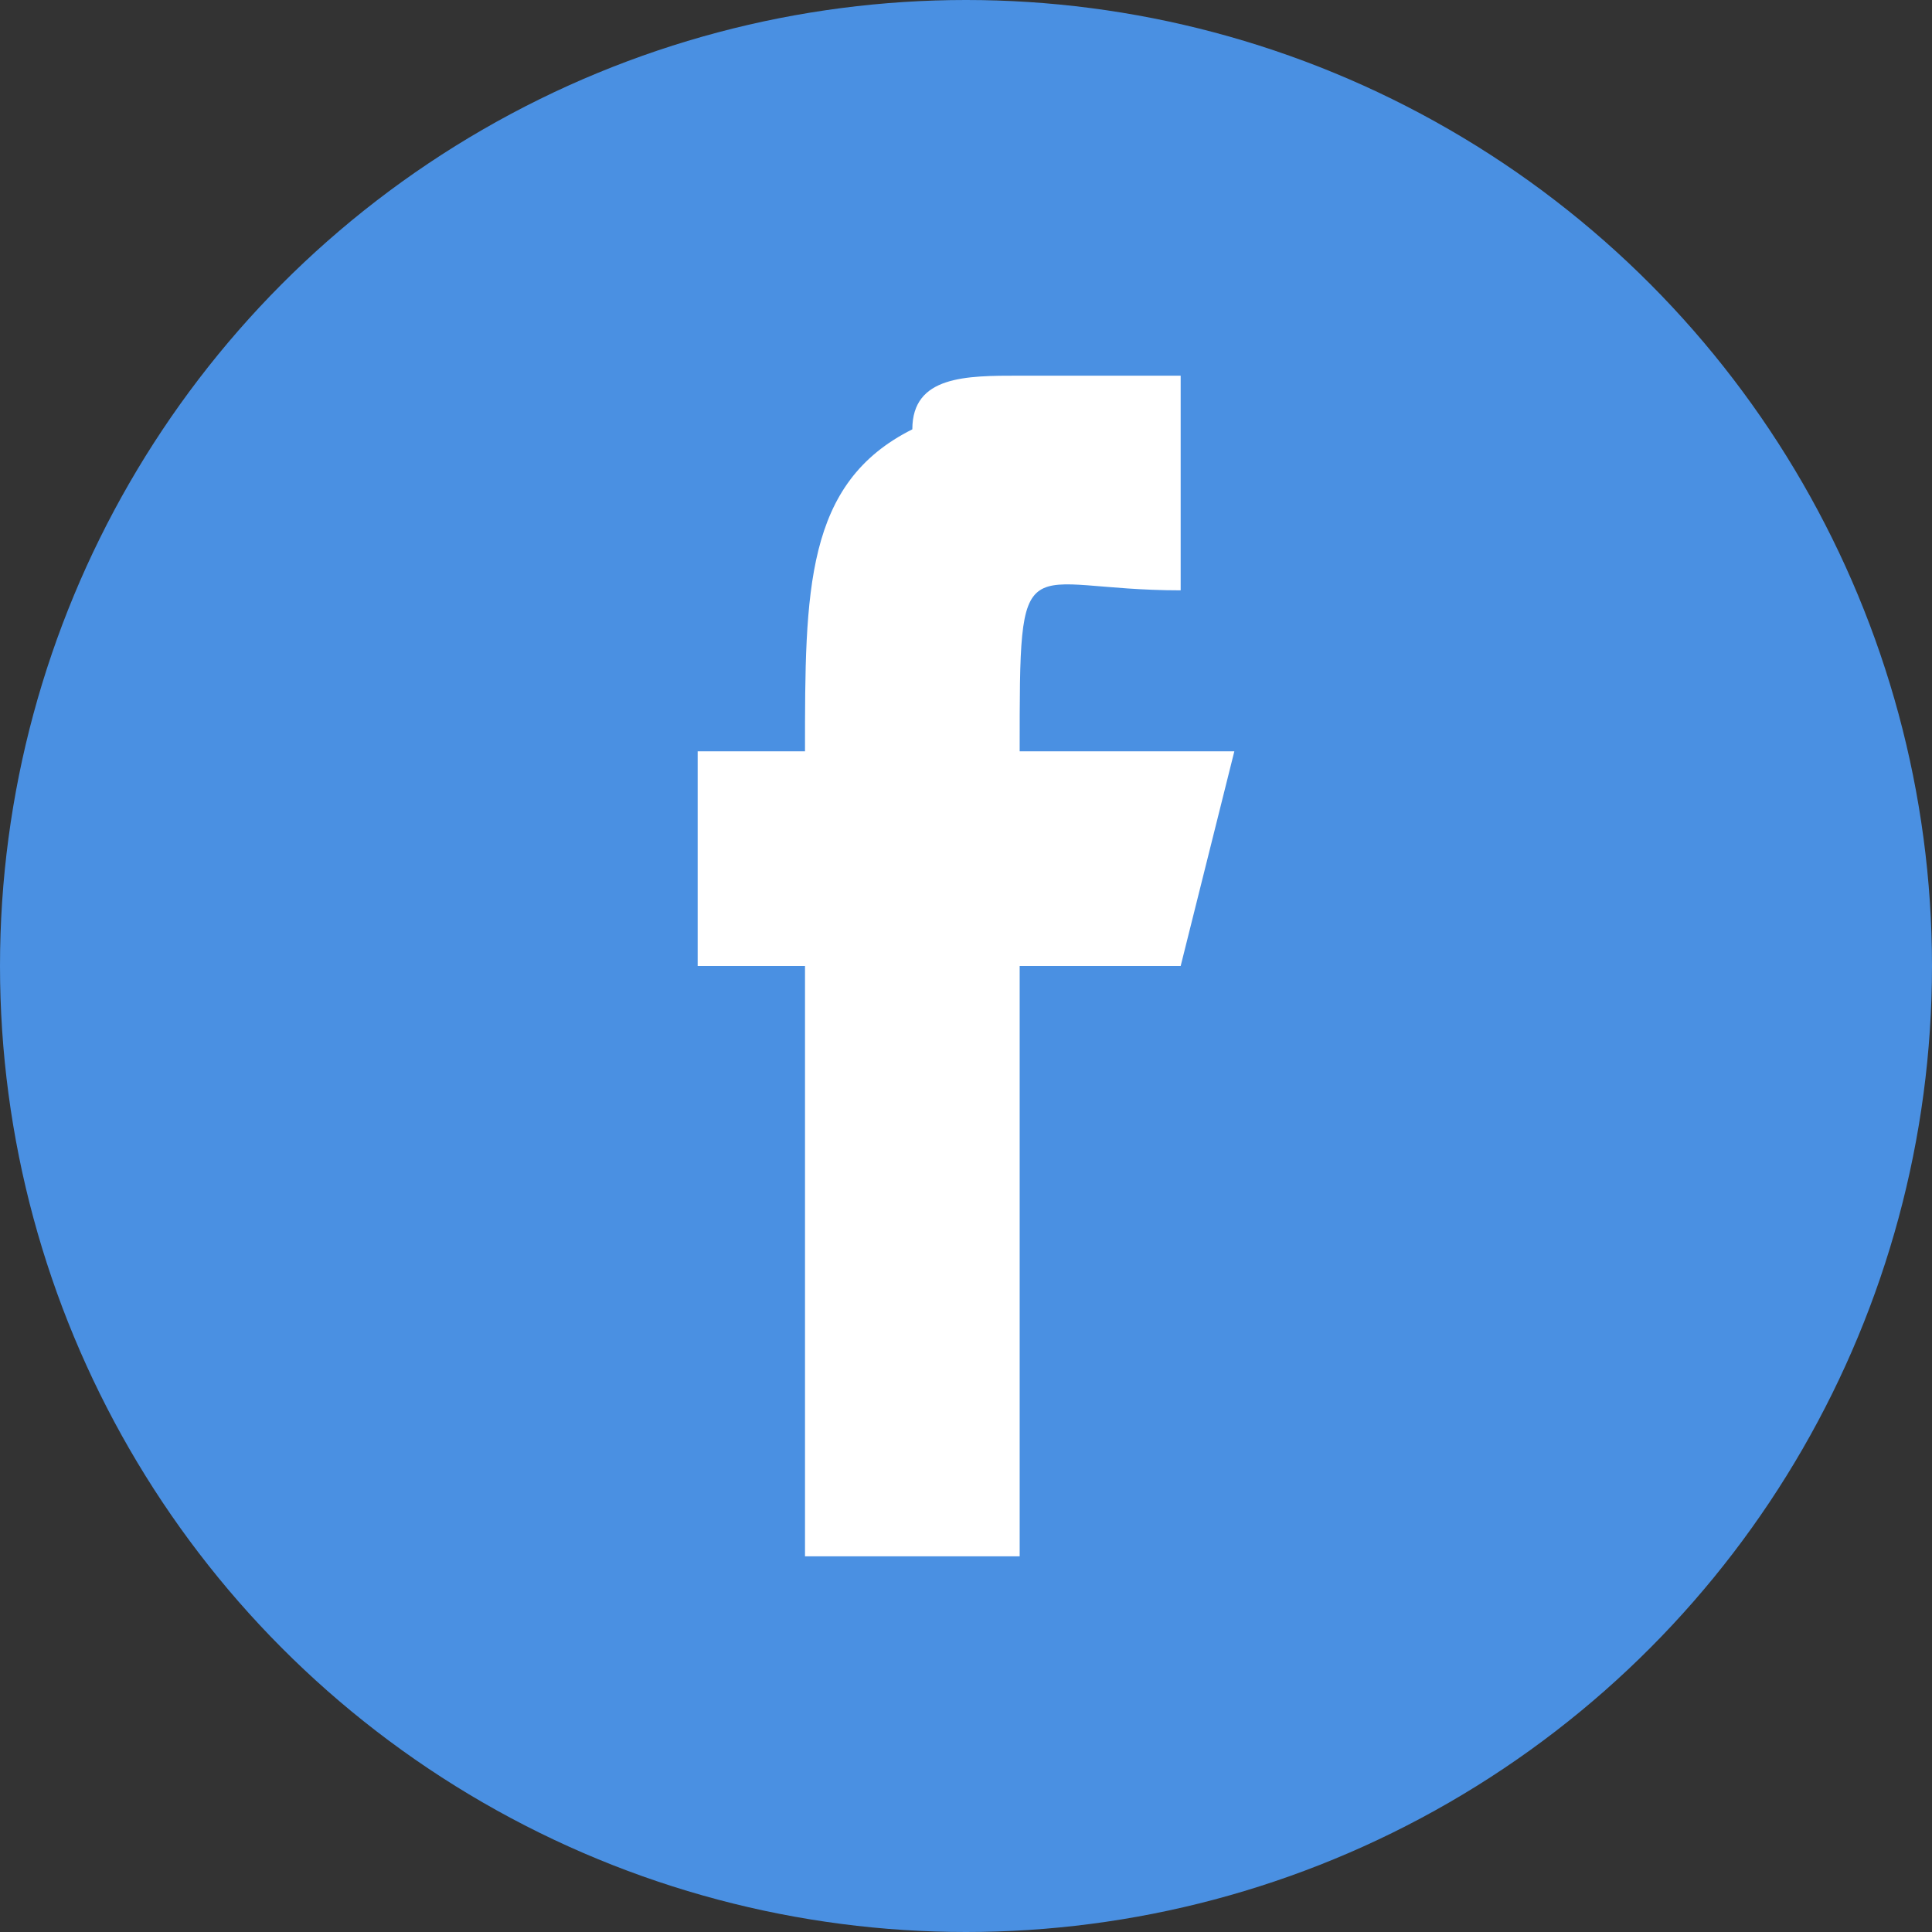 <?xml version="1.0" encoding="UTF-8"?>
<!DOCTYPE svg PUBLIC "-//W3C//DTD SVG 1.1//EN" "http://www.w3.org/Graphics/SVG/1.1/DTD/svg11.dtd">
<!-- Creator: CorelDRAW X8 -->
<svg xmlns="http://www.w3.org/2000/svg" xml:space="preserve" width="36px" height="36px" version="1.1" style="shape-rendering:geometricPrecision; text-rendering:geometricPrecision; image-rendering:optimizeQuality; fill-rule:evenodd; clip-rule:evenodd"
viewBox="0 0 36 36"
 xmlns:xlink="http://www.w3.org/1999/xlink">
 <rect x="0" y="0" width="36" height="36" fill="#333333" stroke="none"/>
 <defs>
  <style type="text/css">
   <![CDATA[
    .fil0 {fill:none}
    .fil1 {fill:#4A90E2}
    .fil2 {fill:white}
   ]]>
  </style>
 </defs>
 <g id="Layer_x0020_1">
  <rect class="fil0" width="36" height="36"/>
  <circle class="fil1" cx="18" cy="18" r="18"/>
  <path class="fil2" d="M15 14l-2 0 0 4 2 0 0 11 4 0 0 -11 3 0 1 -4 -4 0c0,-4 0,-3 3,-3l0 -4c0,0 -2,0 -3,0 -1,0 -2,0 -2,1 -2,1 -2,3 -2,6z"/>
 </g>
</svg>
